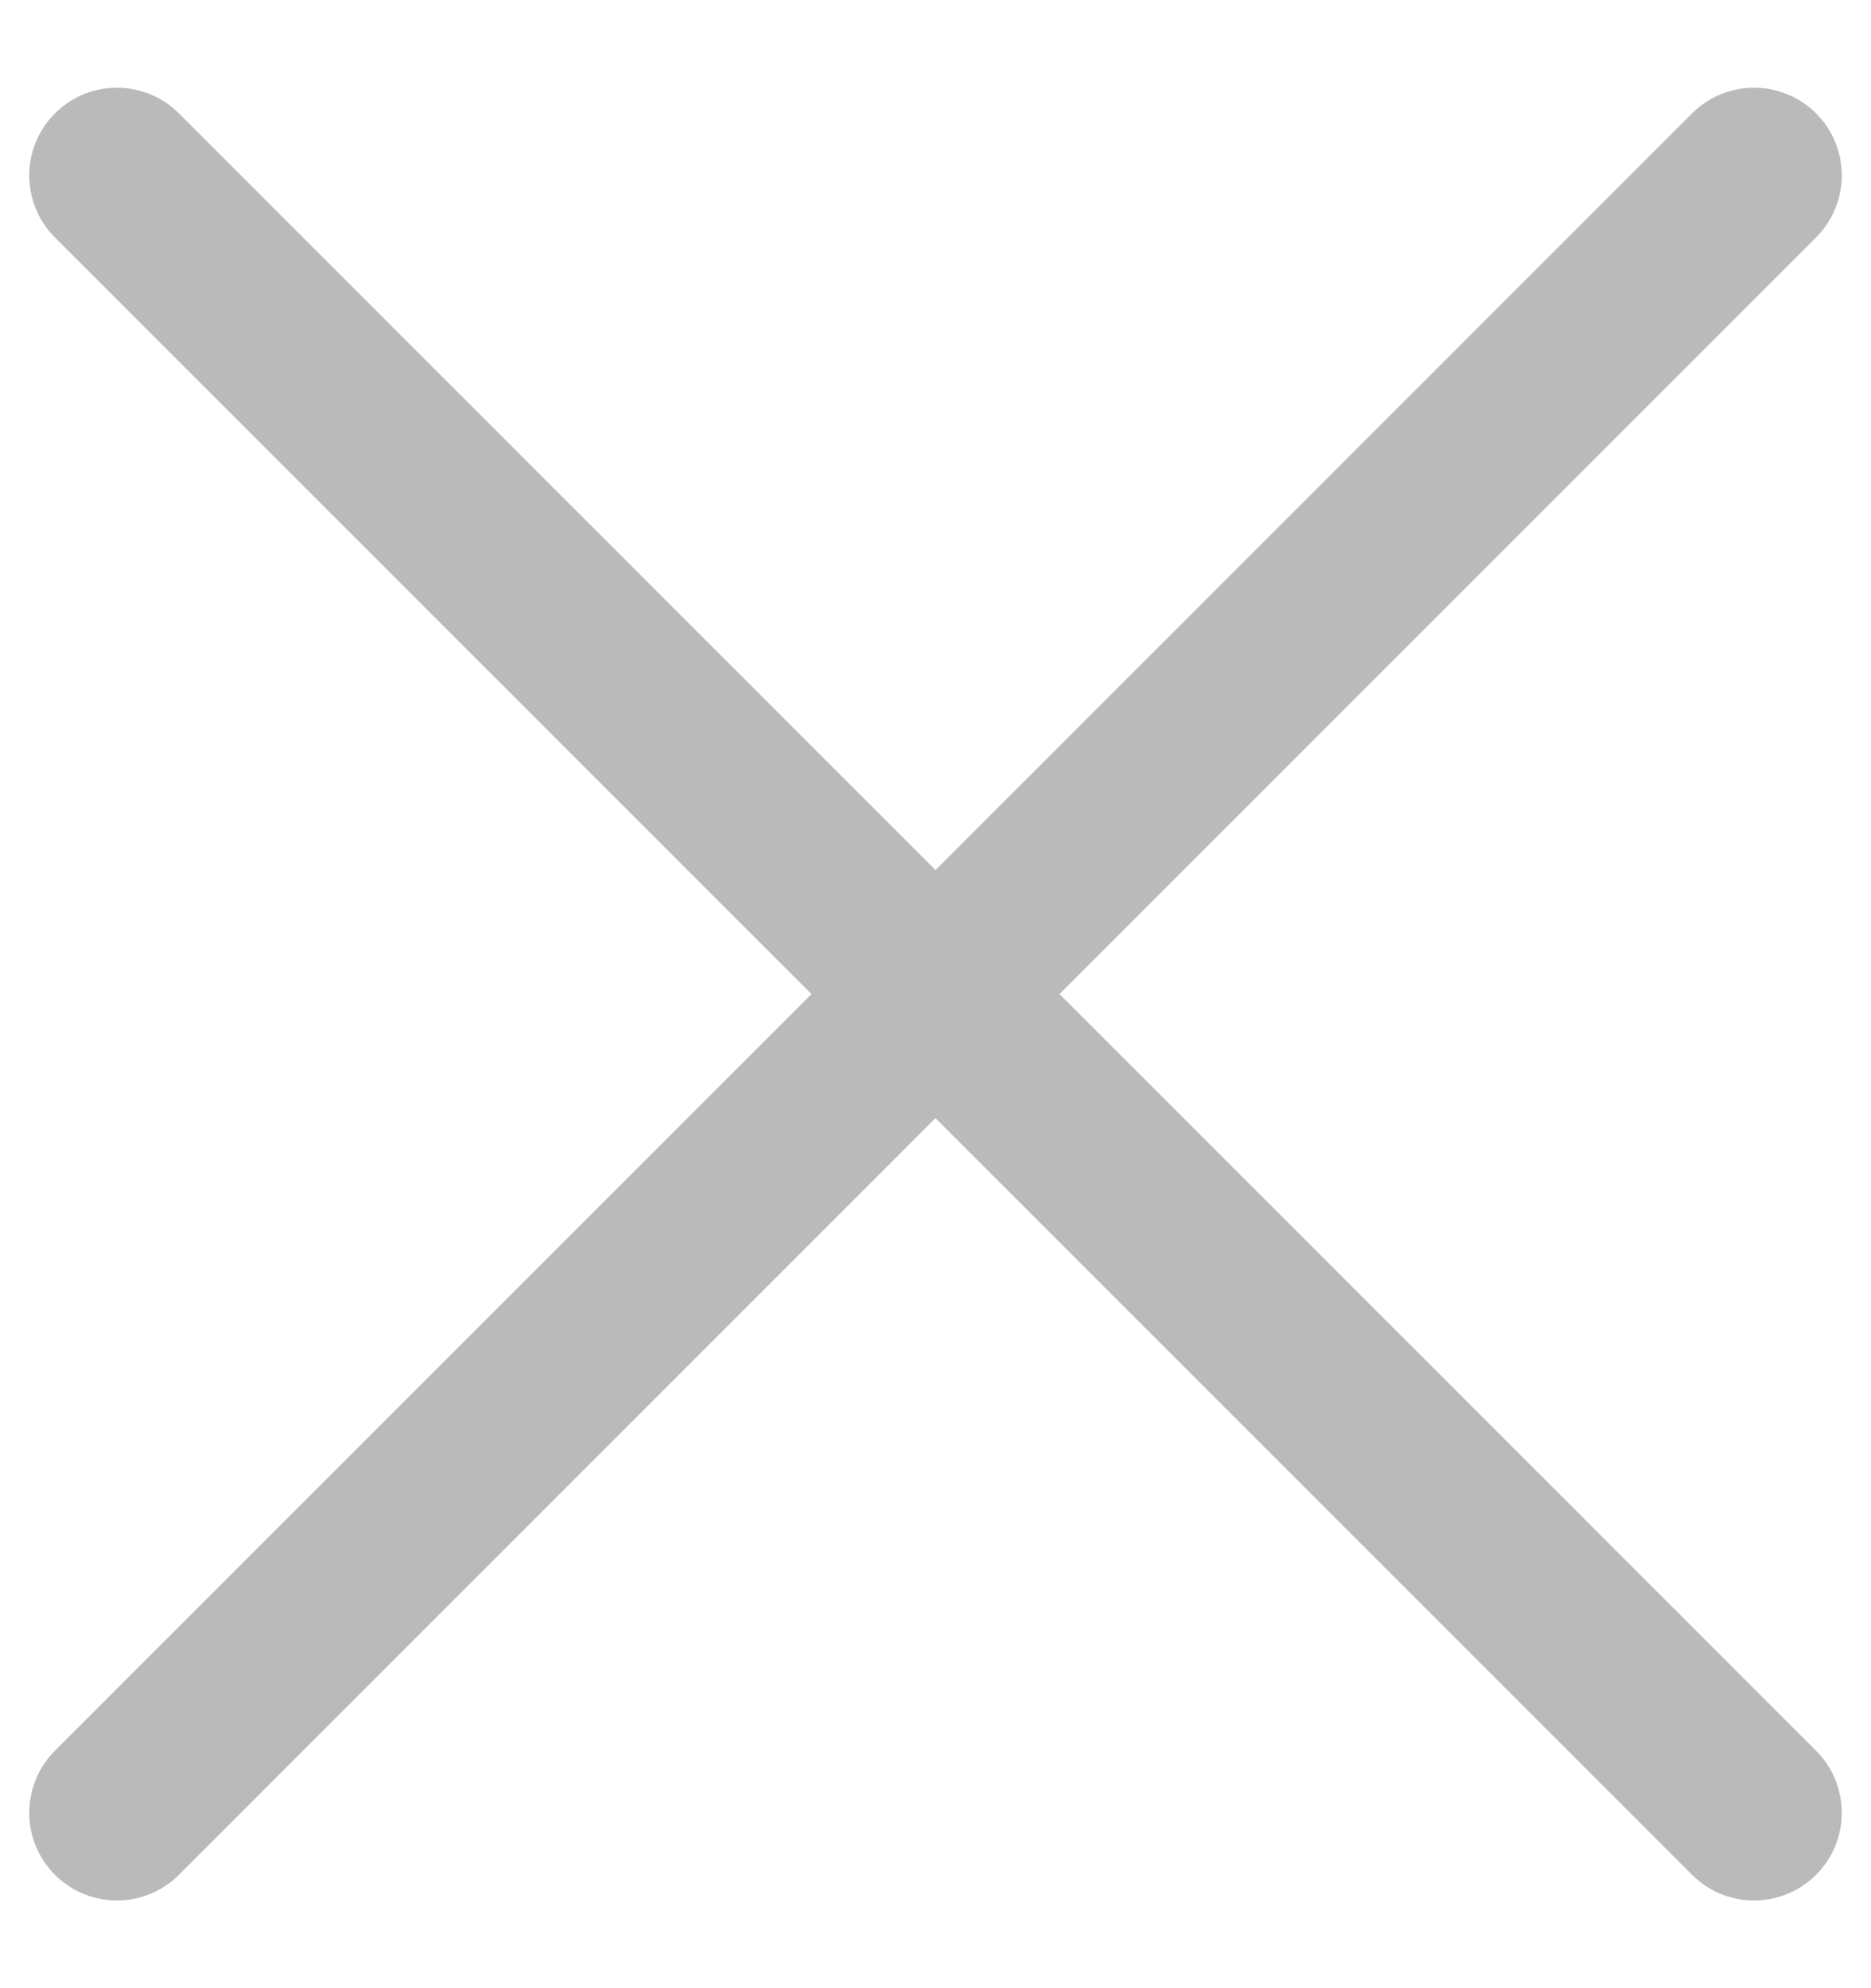 <svg xmlns="http://www.w3.org/2000/svg" width="16" height="17" viewBox="0 0 16 17" fill="none">
<path d="M1 1.5L15 15.5M1 15.5L8 8.5L15 1.5" stroke="#BABABA" stroke-width="1.5" stroke-linecap="round"/>
</svg>